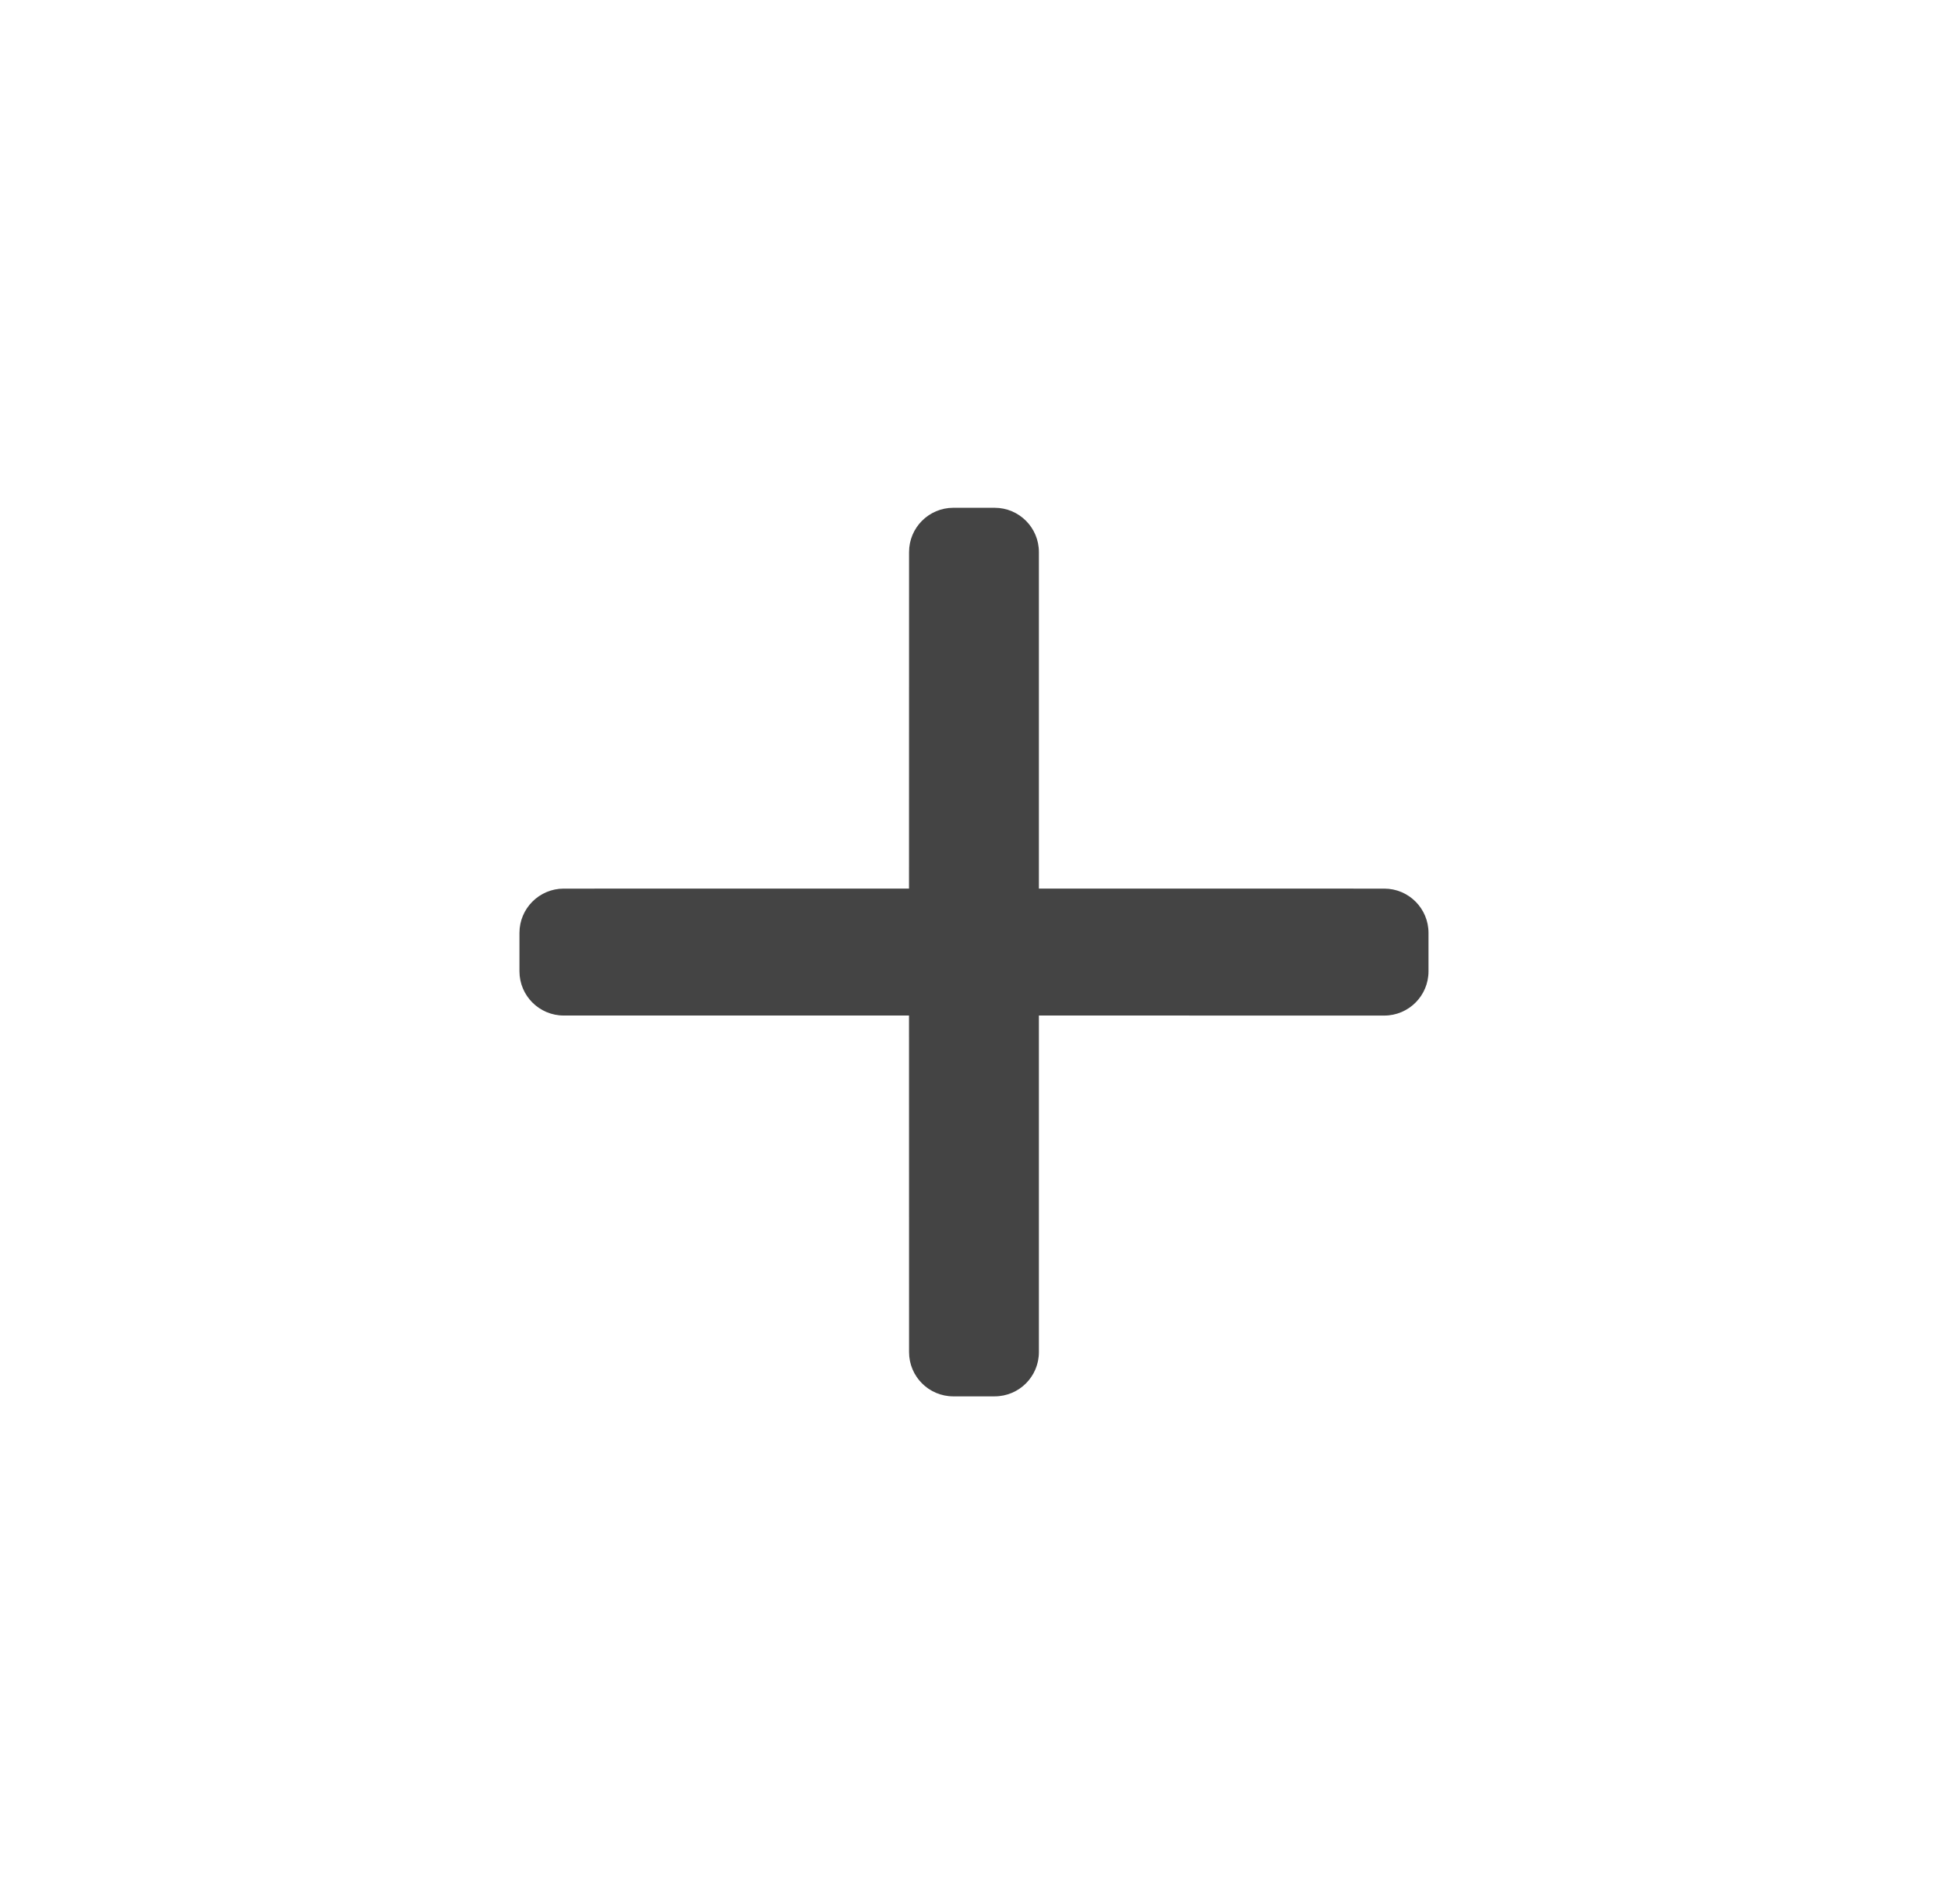 <svg xmlns="http://www.w3.org/2000/svg" width="44" height="43" viewBox="0 0 44 43">
    <g fill="none" fill-rule="evenodd">
        <g fill="#444">
            <g>
                <g>
                    <path d="M10.733 0c.553 0 1 .448 1 1v7.599l7.8.001c.553 0 1 .448 1 1v.867c0 .552-.447 1-1 1l-7.8-.001v7.6c0 .553-.447 1-1 1H9.8c-.552 0-1-.447-1-1l-.001-7.6H1c-.552 0-1-.447-1-1V9.6c0-.552.448-1 1-1l7.799-.001L8.8 1c0-.552.448-1 1-1h.933z" transform="translate(-1010 -2190) translate(1010 2190) translate(11.733 11.467)"/>
                </g>
            </g>
        </g>
    </g>
</svg>
